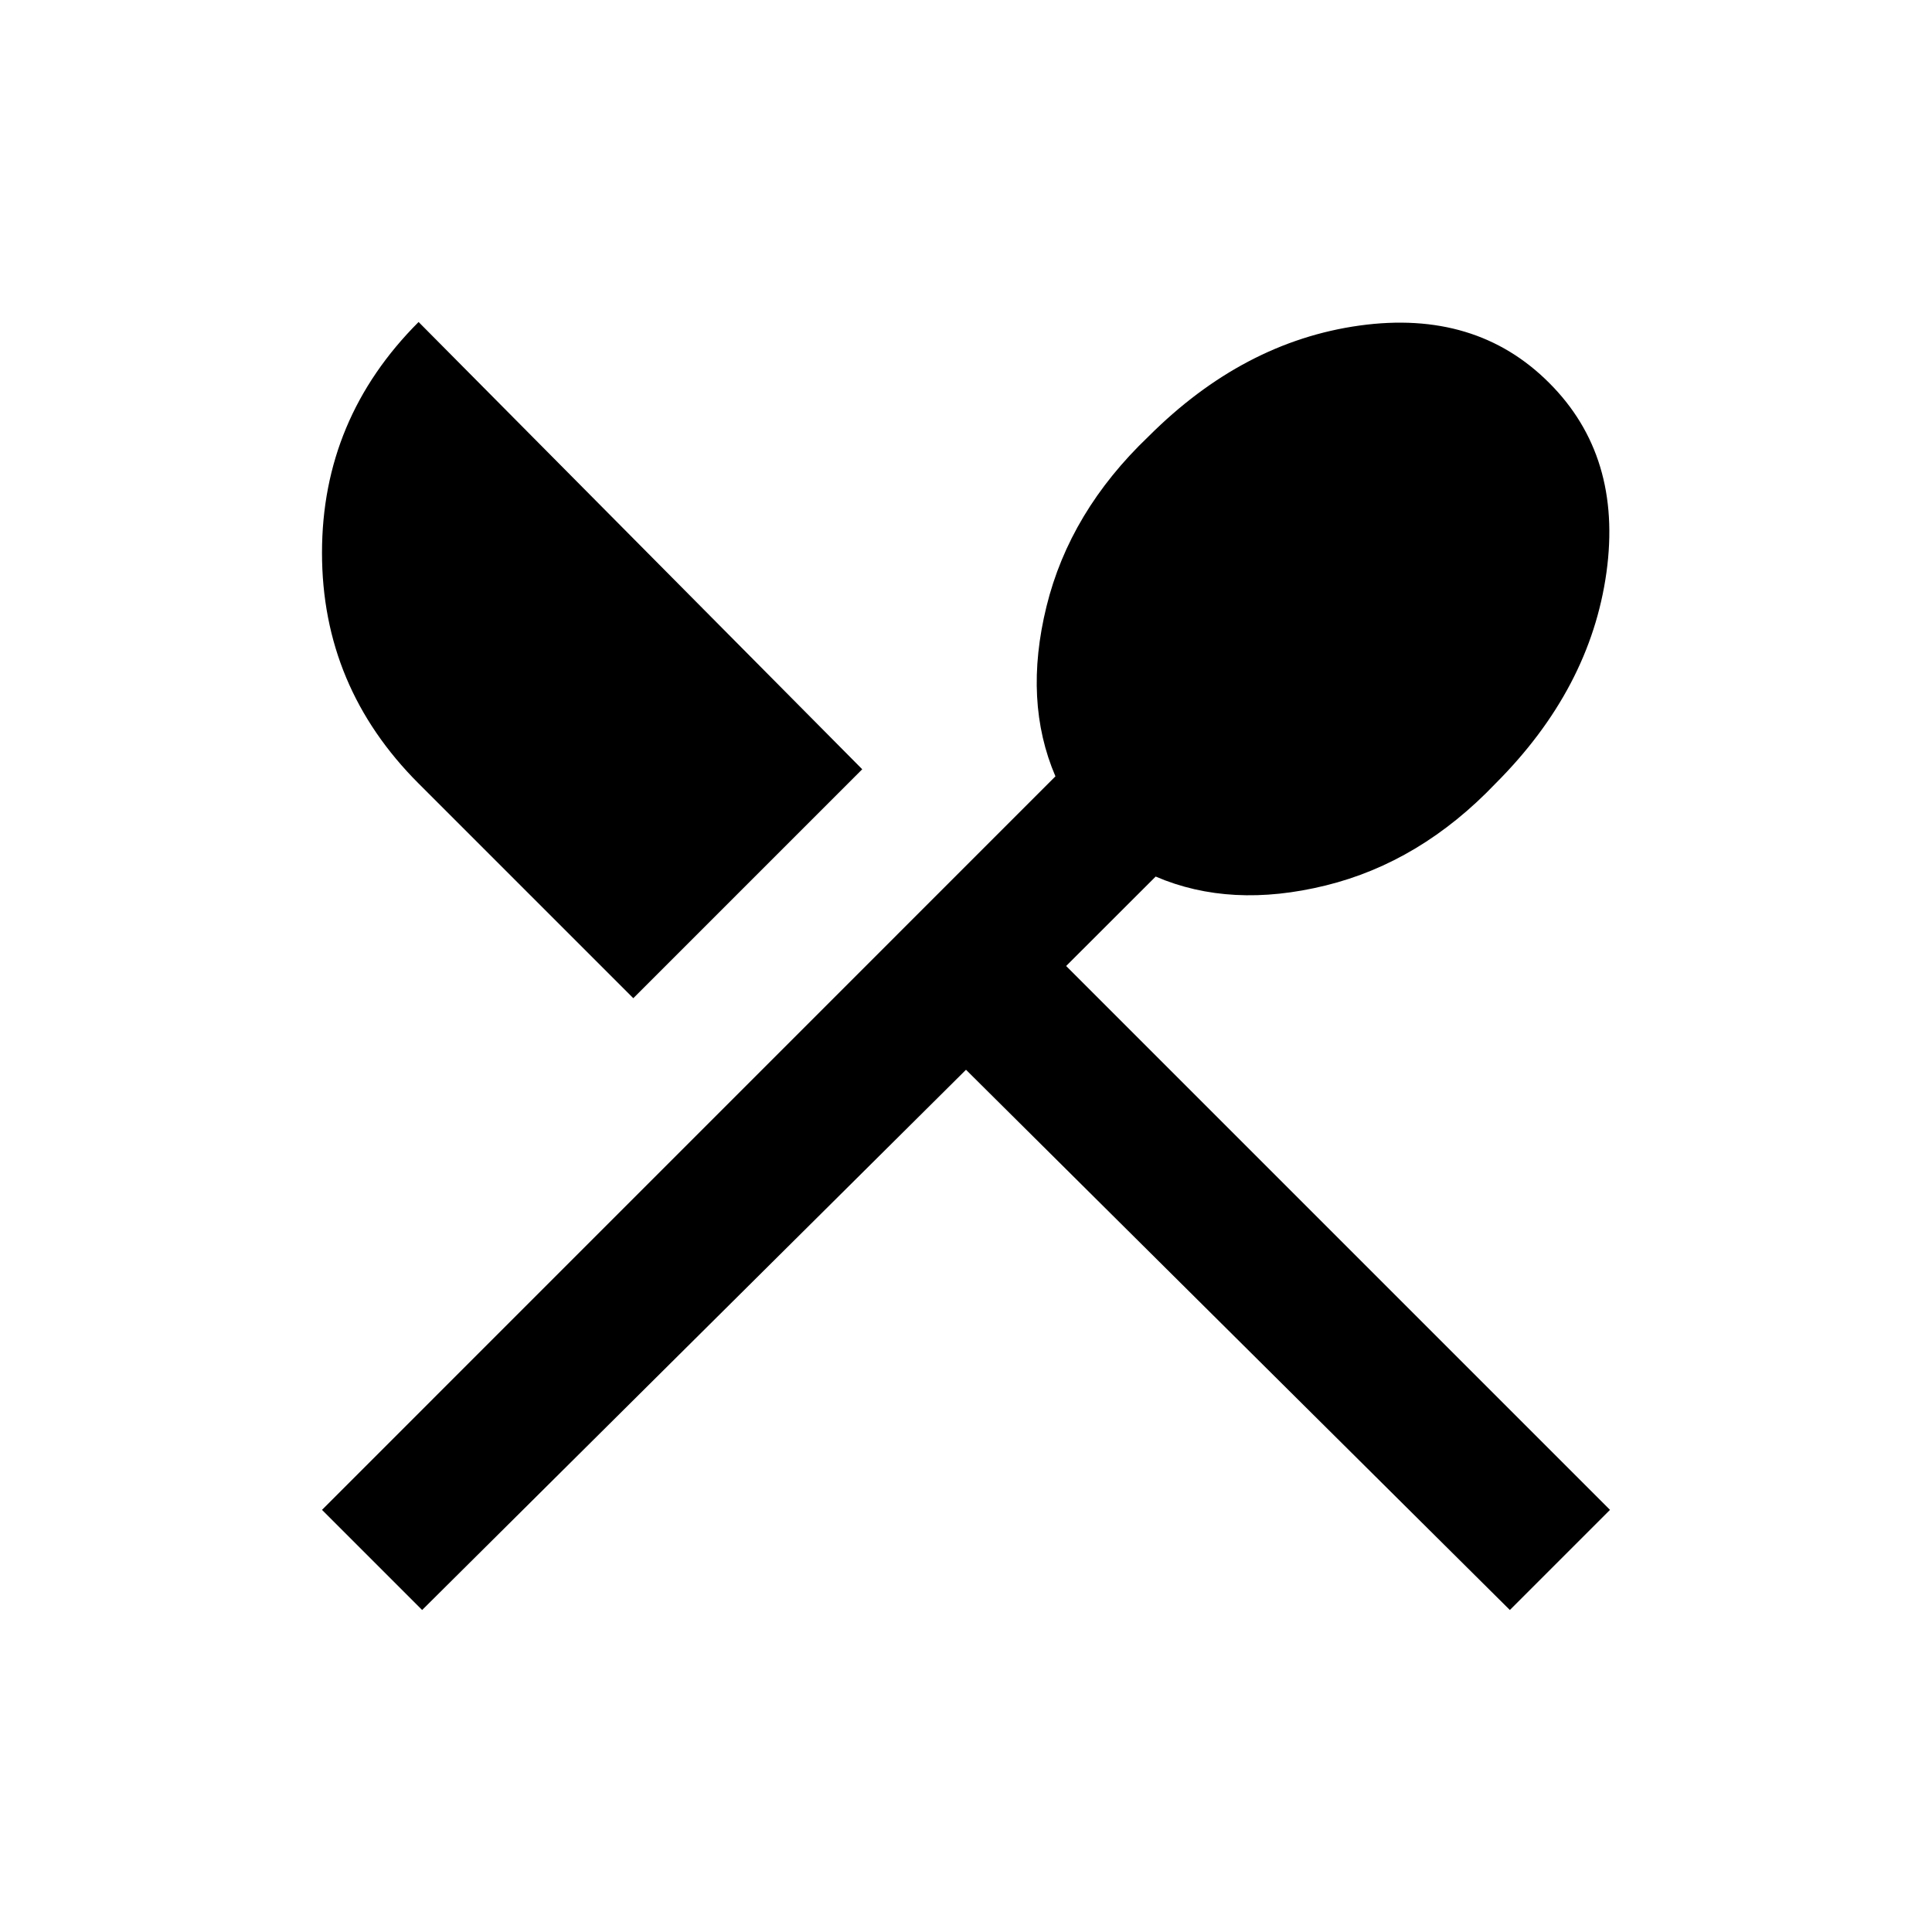 <svg width="24" height="24" viewBox="0 0 24 24" fill="none" xmlns="http://www.w3.org/2000/svg">
<path d="M5.244 20L4 18.756L13.111 9.644C12.844 9.022 12.807 8.319 13 7.533C13.193 6.748 13.615 6.044 14.267 5.422C15.052 4.637 15.926 4.178 16.889 4.044C17.852 3.911 18.637 4.148 19.244 4.756C19.852 5.363 20.089 6.148 19.956 7.111C19.822 8.074 19.363 8.948 18.578 9.733C17.956 10.385 17.252 10.807 16.467 11C15.681 11.193 14.978 11.156 14.356 10.889L13.244 12L20 18.756L18.756 20L12 13.289L5.244 20ZM7.867 12.4L5.2 9.733C4.4 8.933 4 7.978 4 6.867C4 5.756 4.4 4.8 5.2 4L10.711 9.556L7.867 12.4Z" fill="black"/>
</svg>
